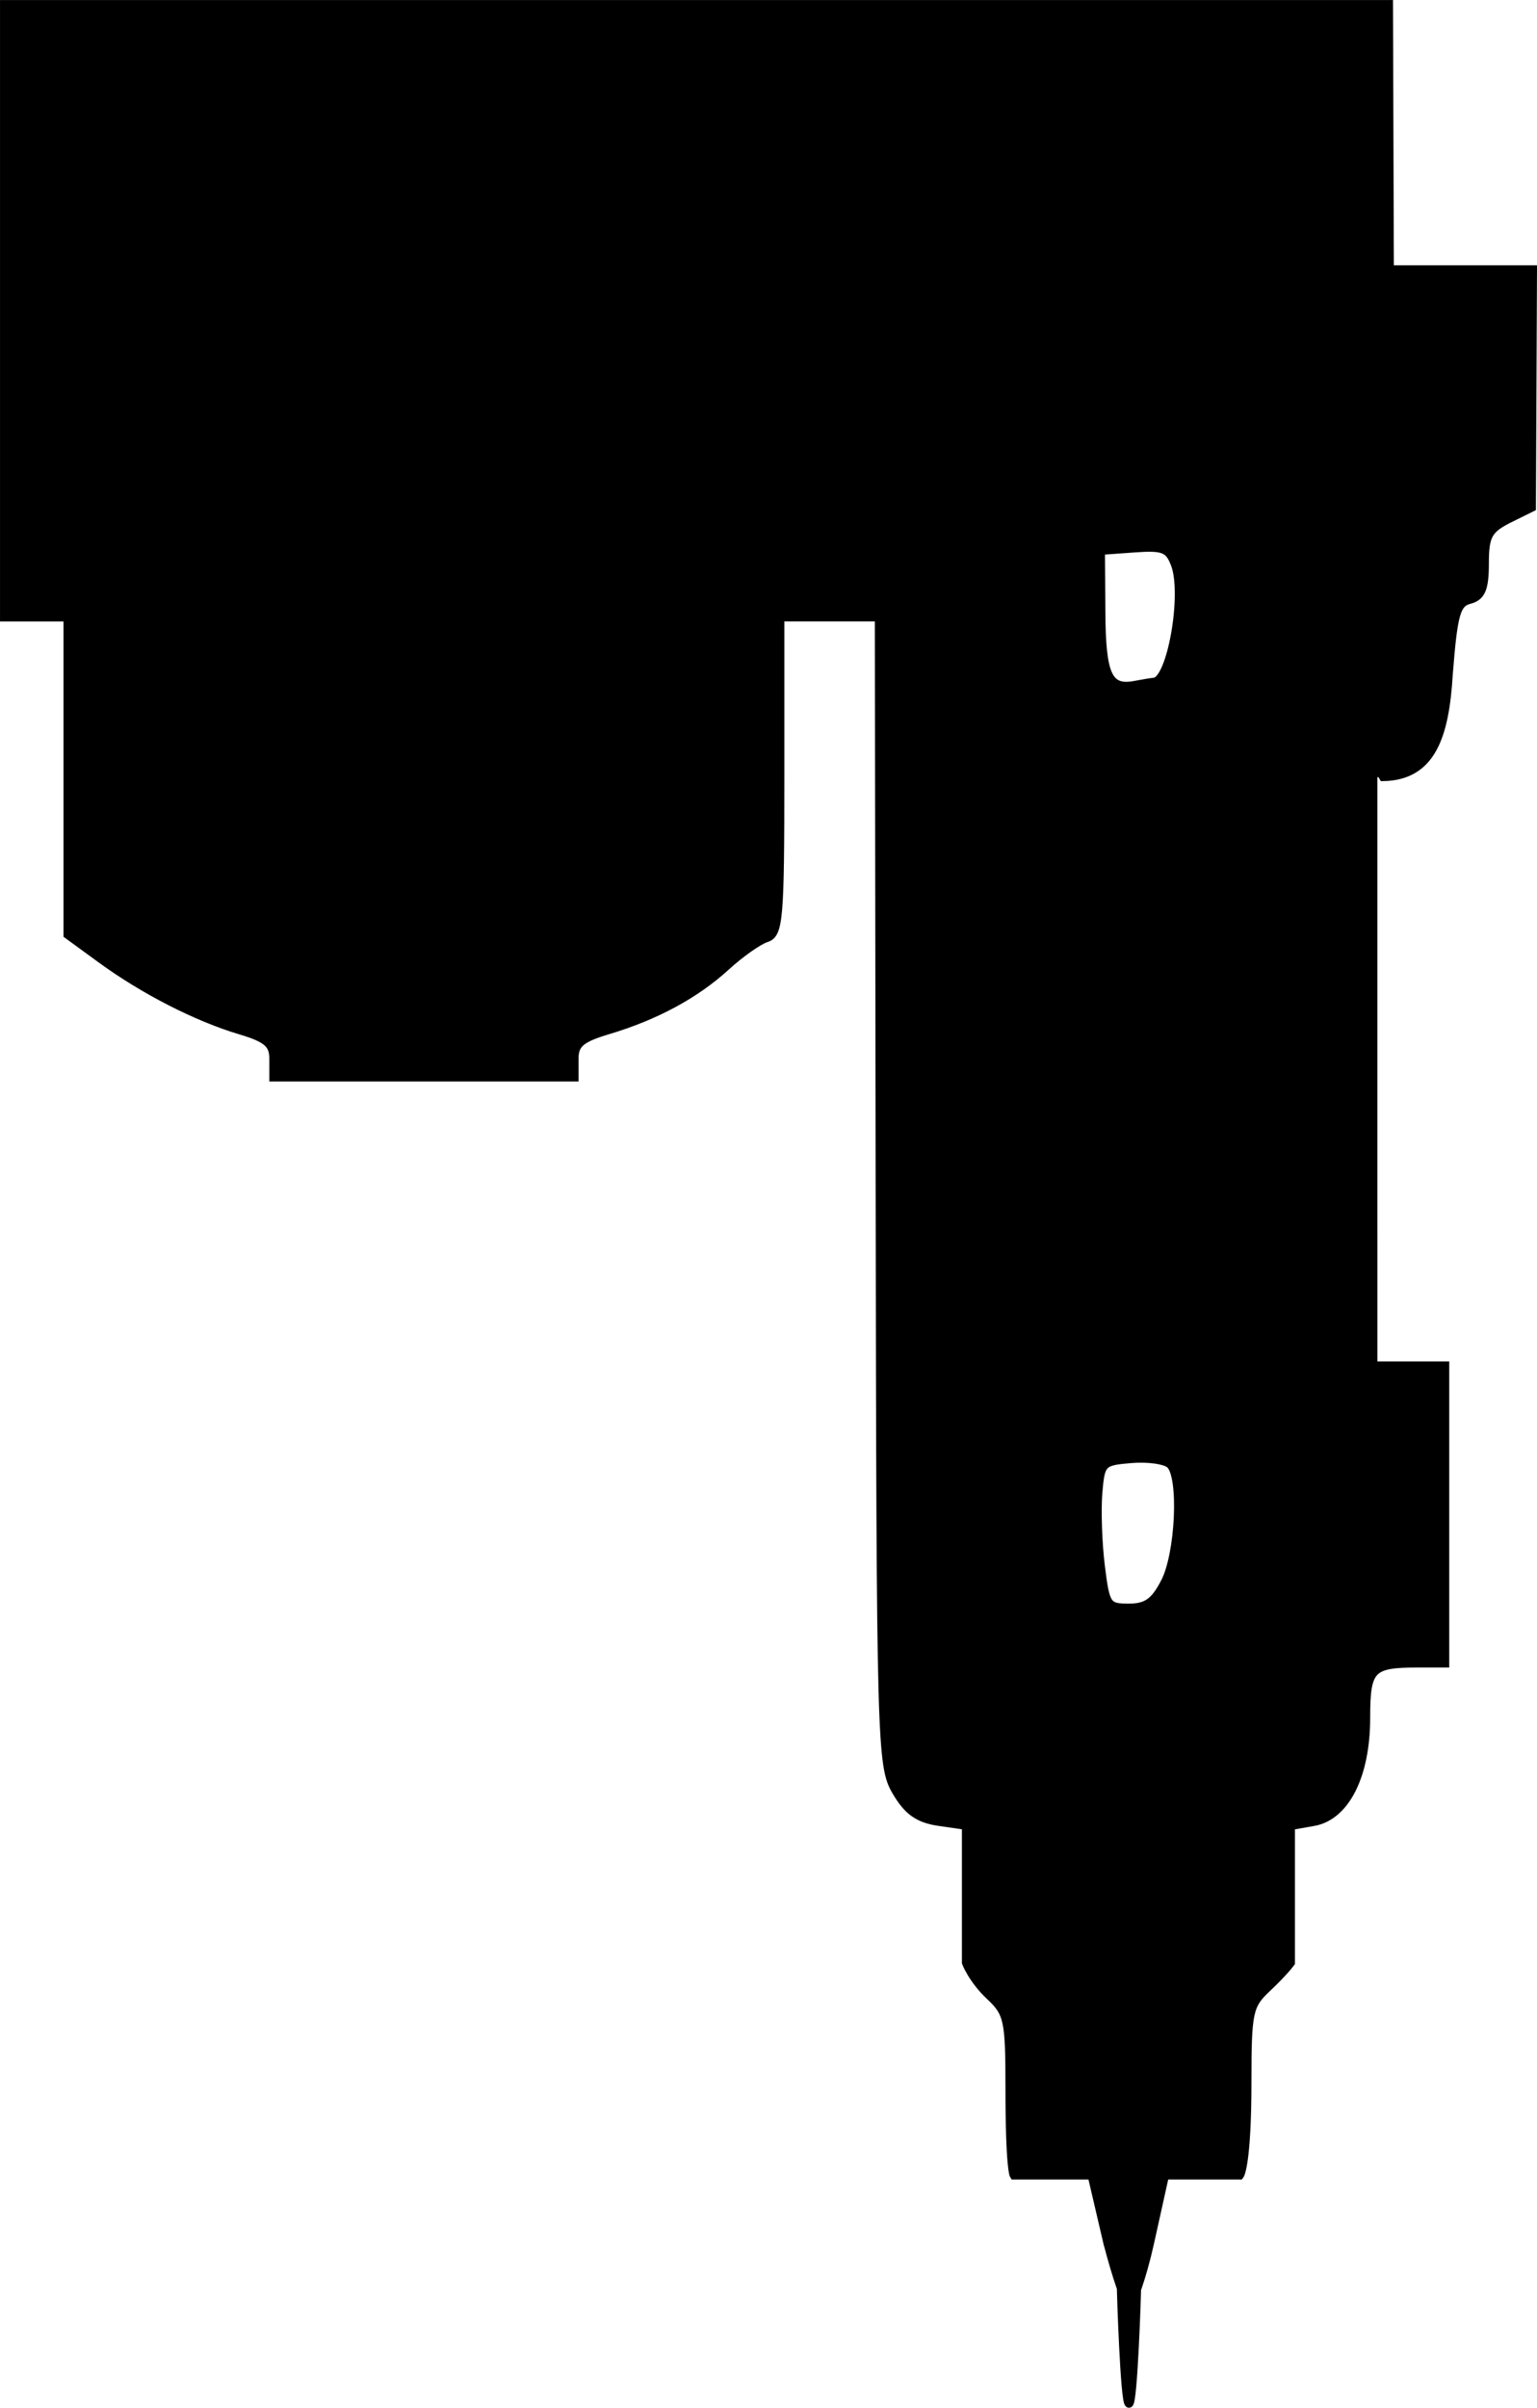 <?xml version="1.0" encoding="UTF-8" standalone="no"?>
<!-- Created with Inkscape (http://www.inkscape.org/) -->

<svg
   xmlns:dc="http://purl.org/dc/elements/1.1/"
   xmlns:cc="http://creativecommons.org/ns#"
   xmlns:rdf="http://www.w3.org/1999/02/22-rdf-syntax-ns#"
   xmlns:svg="http://www.w3.org/2000/svg"
   xmlns="http://www.w3.org/2000/svg"
   xmlns:sodipodi="http://sodipodi.sourceforge.net/DTD/sodipodi-0.dtd"
   xmlns:inkscape="http://www.inkscape.org/namespaces/inkscape"
   width="17.508mm"
   height="27.415mm"
   viewBox="0 0 62.038 97.141"
   id="svg2"
   version="1.1"
   inkscape:version="0.91 r13725"
   sodipodi:docname="drill.svg">
  <defs
     id="defs4" />
  <sodipodi:namedview
     id="base"
     pagecolor="#ffffff"
     bordercolor="#666666"
     borderopacity="1.0"
     inkscape:pageopacity="0.0"
     inkscape:pageshadow="2"
     inkscape:zoom="2.8284271"
     inkscape:cx="39.567476"
     inkscape:cy="65.327778"
     inkscape:document-units="px"
     inkscape:current-layer="layer1"
     showgrid="false"
     fit-margin-top="0"
     fit-margin-left="0"
     fit-margin-right="0"
     fit-margin-bottom="0"
     inkscape:window-width="1920"
     inkscape:window-height="1027"
     inkscape:window-x="-8"
     inkscape:window-y="1072"
     inkscape:window-maximized="1"
     showguides="true"
     inkscape:guide-bbox="true"
     inkscape:snap-bbox="true"
     inkscape:snap-smooth-nodes="false"
     inkscape:snap-midpoints="true"
     inkscape:object-nodes="true"
     inkscape:snap-intersection-paths="true"
     inkscape:object-paths="false">
    <sodipodi:guide
       position="62.373,-6.543"
       orientation="0,1"
       id="guide4134" />
  </sodipodi:namedview>
  <g
     inkscape:label="Layer 1"
     inkscape:groupmode="layer"
     id="layer1"
     transform="translate(-319.409,-540.667)">
    <path
       style="fill:#000000;stroke:#000000;stroke-width:0.341"
       d="m 364.658,632.953 c 0,-0.176 0.144,-0.32 0.32,-0.32 0.176,0 0.32,0.144 0.32,0.32 0,0.176 -0.144,4.684 -0.32,4.684 -0.176,0 -0.32,-4.508 -0.32,-4.684 z m -0.539,-1.778 -0.641,-2.746 -3.145,0 c 0,0 -0.17,-0.246 -0.17,-3.547 0,-2.712 -0.061,-2.998 -0.788,-3.68 -0.716,-0.672 -0.97,-1.351 -0.97,-1.351 l 0,-5.529 -1.101,-0.16 c -0.826,-0.12 -1.257,-0.427 -1.724,-1.228 -0.601,-1.03 -0.624,-1.882 -0.656,-24.122 l -0.033,-23.244 -3.994,0 0,6.383 c 0,5.829 -0.049,6.399 -0.566,6.563 -0.311,0.099 -1.043,0.615 -1.626,1.148 -1.231,1.125 -2.84,1.992 -4.757,2.565 -1.095,0.327 -1.358,0.55 -1.358,1.154 l 0,0.748 -6.07,0 -6.07,0 0,-0.748 c 0,-0.604 -0.263,-0.827 -1.358,-1.154 -1.748,-0.523 -3.878,-1.613 -5.591,-2.862 l -1.358,-0.99 0,-12.806 -2.563,0 0,-24.731 55.884,0 0.035,10.703 5.777,0 -0.043,9.6 -0.971,0.48 c -0.794,0.411 -0.928,0.668 -0.928,1.78 0,1.016 -0.135,1.335 -0.617,1.461 -0.529,0.138 -0.649,0.568 -0.84,3.005 -0.148,2.498 -0.686,4.105 -2.635,4.144 -0.231,-0.402 -0.409,-0.016 -0.409,-0.016 l 9.1e-4,23.77 2.9,0 0,12.008 -1.126,0 c -1.867,0 -2.065,0.21 -2.065,2.196 0,2.327 -0.828,3.97 -2.114,4.197 l -0.922,0.162 0,5.523 c 0,0 -0.261,0.367 -0.969,1.032 -0.728,0.684 -0.787,0.964 -0.787,3.742 0,3.417 -0.301,3.805 -0.301,3.805 l -3.026,-5e-5 -0.609,2.746 c -0.304,1.369 -0.709,2.476 -0.831,2.476 -0.122,0 -0.51,-1.114 -0.863,-2.476 z m 2.312,-26.671 c 0.594,-1.148 0.736,-4.234 0.219,-4.751 -0.183,-0.183 -0.89,-0.286 -1.572,-0.23 -1.196,0.098 -1.244,0.147 -1.346,1.38 -0.058,0.703 -0.012,2.033 0.103,2.955 0.197,1.59 0.256,1.677 1.135,1.677 0.722,0 1.046,-0.229 1.46,-1.031 z m -0.429,-36.326 c 0.685,-0.068 1.296,-3.539 0.836,-4.749 -0.244,-0.642 -0.467,-0.73 -1.641,-0.645 l -1.359,0.098 0.017,2.498 c 0.017,2.564 0.288,3.137 1.384,2.923 0.284,-0.055 0.628,-0.112 0.764,-0.125 z"
       id="path4147"
       inkscape:connector-curvature="0"
       sodipodi:nodetypes="ssssscccscccsssccssssscccssscccccccccscccccccsssccssccssccsscccsscssccccc" />
  </g>
</svg>
